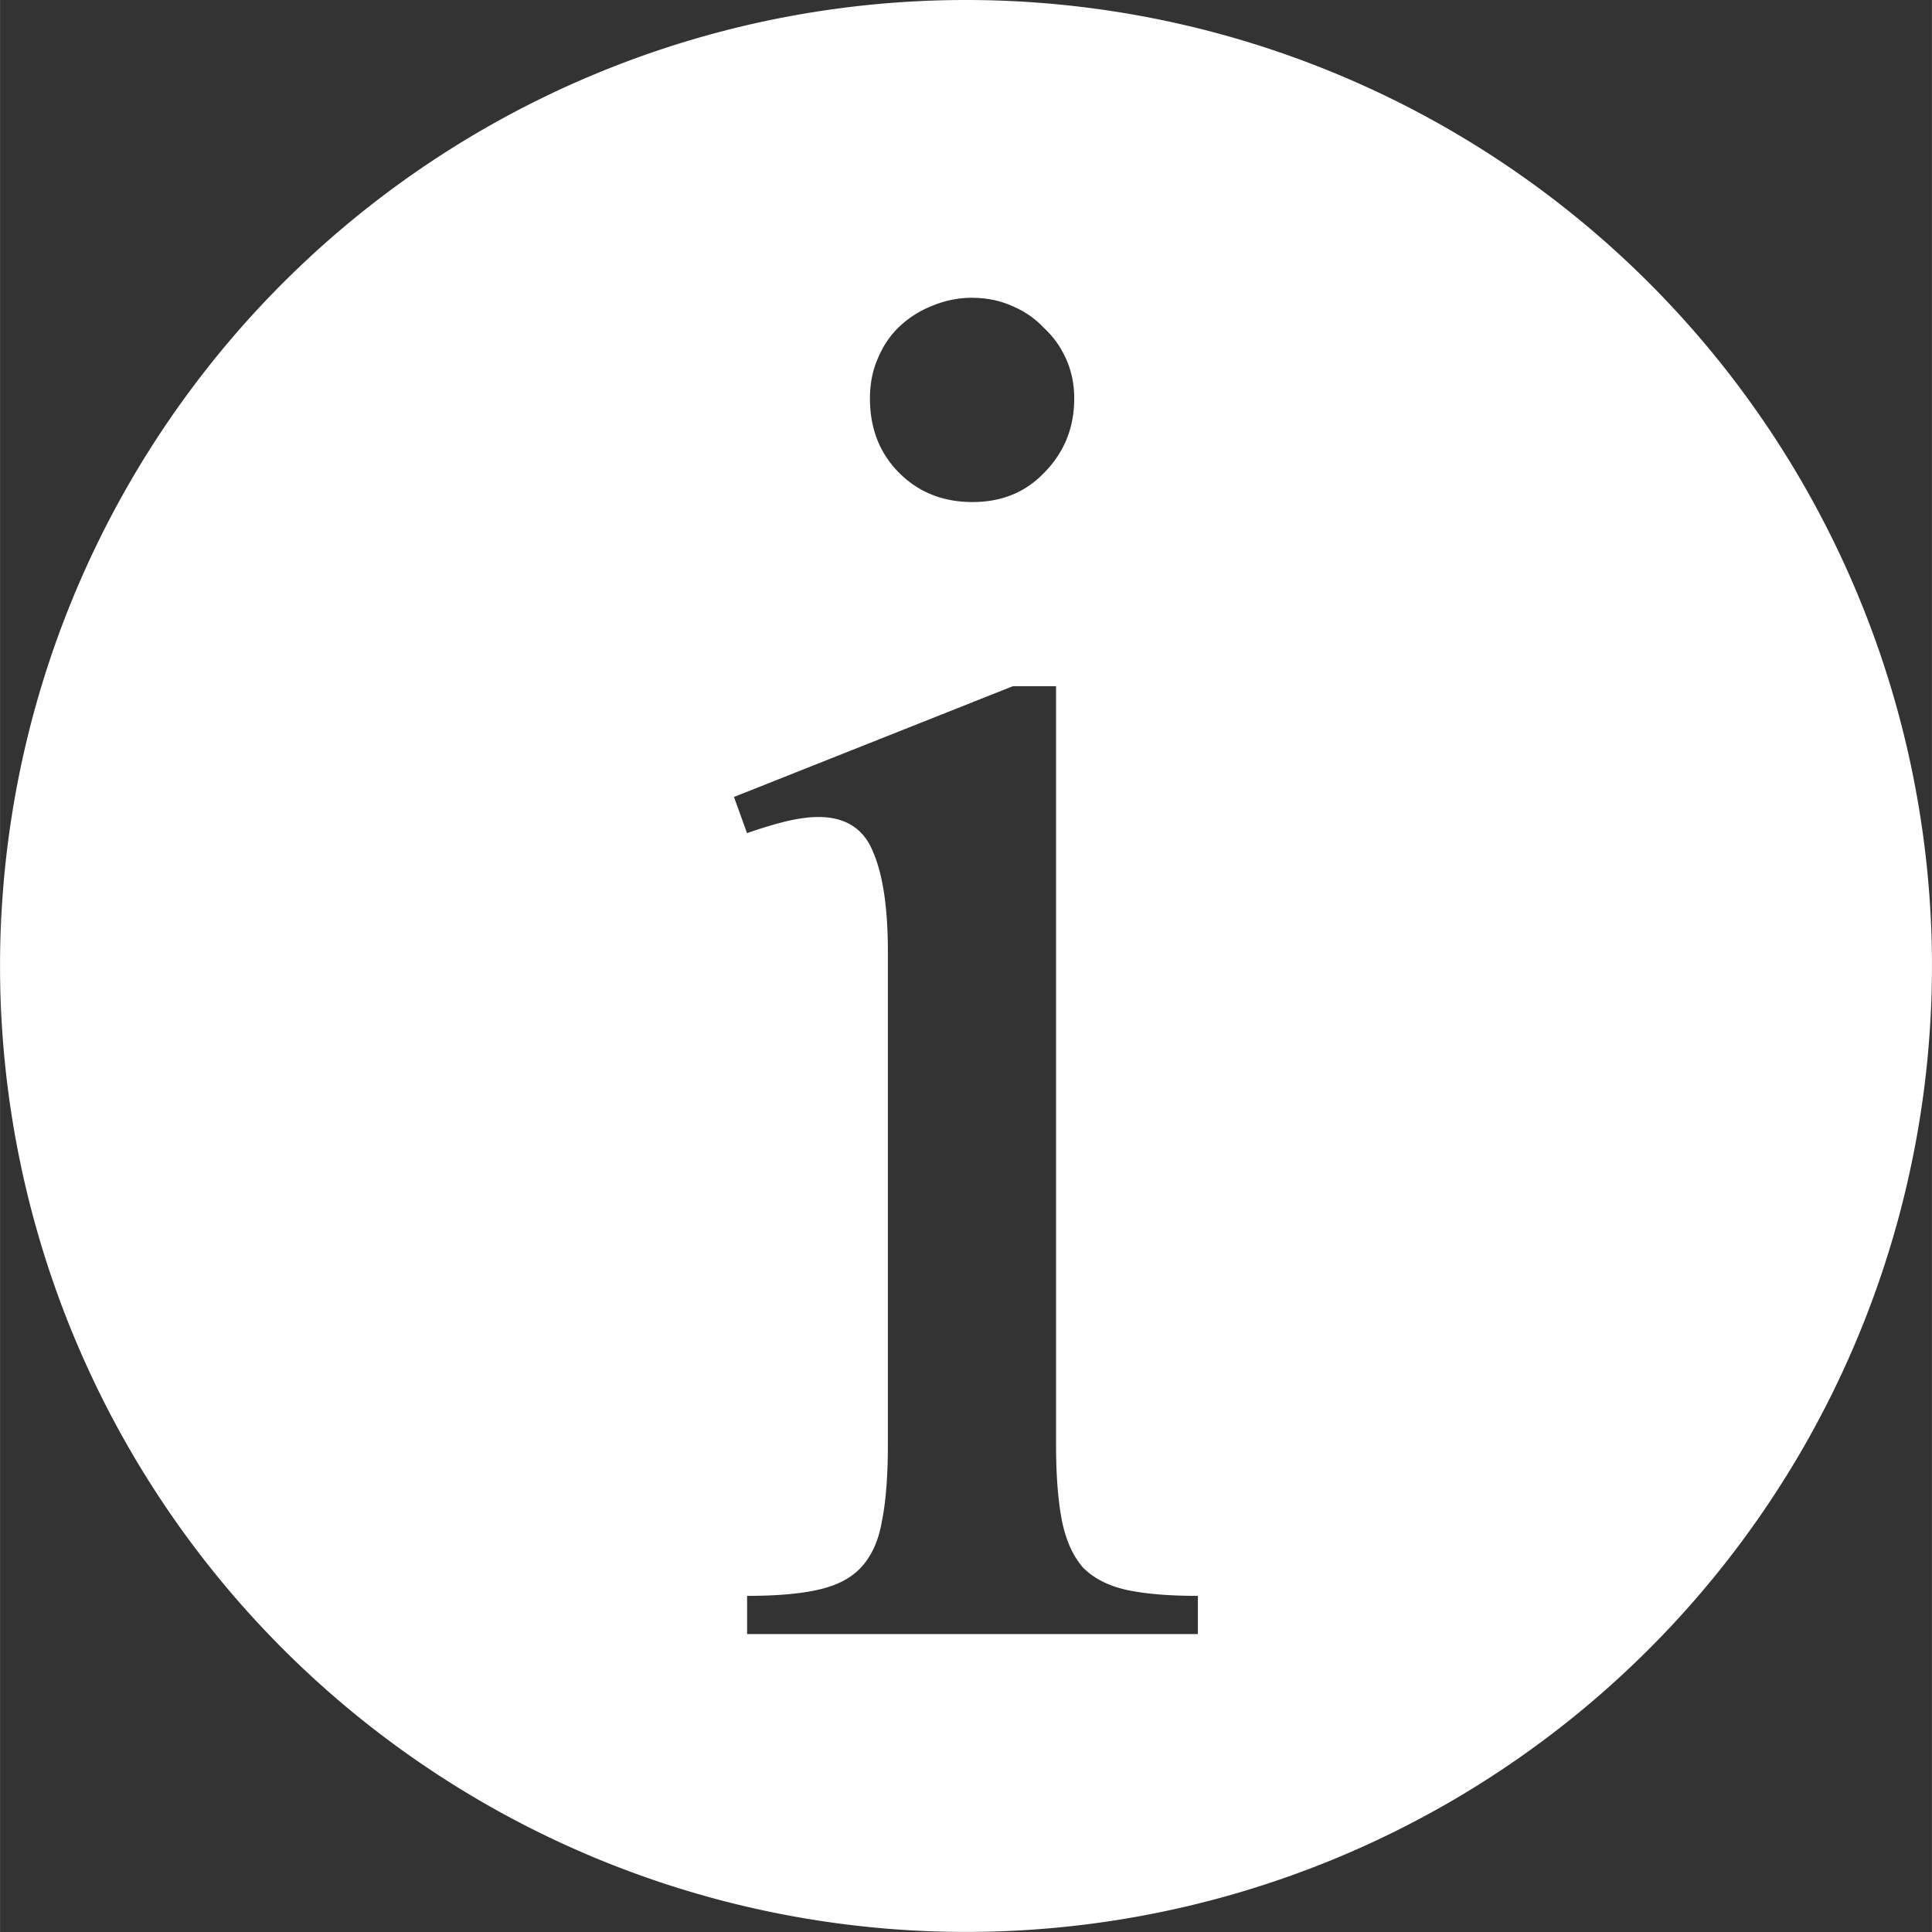 <?xml version="1.0" encoding="UTF-8" standalone="no"?>
<!-- Created with Inkscape (http://www.inkscape.org/) -->

<svg
   xmlns:dc="http://purl.org/dc/elements/1.1/"
   xmlns:cc="http://creativecommons.org/ns#"
   xmlns:rdf="http://www.w3.org/1999/02/22-rdf-syntax-ns#"
   xmlns:svg="http://www.w3.org/2000/svg"
   xmlns="http://www.w3.org/2000/svg"
   xmlns:sodipodi="http://sodipodi.sourceforge.net/DTD/sodipodi-0.dtd"
   xmlns:inkscape="http://www.inkscape.org/namespaces/inkscape"
   width="90"
   height="90"
   viewBox="0 0 23.812 23.813"
   version="1.1"
   id="svg2002"
   inkscape:version="0.92.2 (5c3e80d, 2017-08-06)"
   sodipodi:docname="info_icon.svg"
   inkscape:export-filename="C:\Users\Owner\Documents\icons\info_icon.png"
   inkscape:export-xdpi="96"
   inkscape:export-ydpi="96">
  <rect x="0" y="0" width="23.812" height="23.813" fill="#333333" stroke="none"/>
  <defs
     id="defs1996" />
  <sodipodi:namedview
     id="base"
     pagecolor="#ffffff"
     bordercolor="#666666"
     borderopacity="1.0"
     inkscape:pageopacity="0.0"
     inkscape:pageshadow="2"
     inkscape:zoom="2.8"
     inkscape:cx="4.41919"
     inkscape:cy="32.02113"
     inkscape:document-units="px"
     inkscape:current-layer="layer1"
     showgrid="false"
     units="px"
     inkscape:pagecheckerboard="true"
     inkscape:window-width="1920"
     inkscape:window-height="986"
     inkscape:window-x="-11"
     inkscape:window-y="-11"
     inkscape:window-maximized="1"
     fit-margin-top="0"
     fit-margin-left="0"
     fit-margin-right="0"
     fit-margin-bottom="0" />
  <g
     inkscape:label="Layer 1"
     inkscape:groupmode="layer"
     id="layer1"
     transform="translate(-8.032,-265.344)">
    <path
       style="fill:#ffffff;fill-opacity:1;stroke:none;stroke-width:0.966;stroke-opacity:1"
       d="m 19.938,265.344 a 11.906,11.906 0 0 0 -11.906,11.906 11.906,11.906 0 0 0 11.906,11.906 11.906,11.906 0 0 0 11.906,-11.906 11.906,11.906 0 0 0 -11.906,-11.906 z m 0.081,3.671 c 0.174,0 0.335,0.033 0.484,0.099 0.157,0.066 0.289,0.157 0.397,0.273 0.116,0.107 0.207,0.236 0.273,0.384 0.066,0.149 0.099,0.31 0.099,0.484 0,0.356 -0.12,0.657 -0.36,0.905 -0.232,0.248 -0.529,0.372 -0.893,0.372 -0.364,0 -0.666,-0.12 -0.905,-0.36 -0.24,-0.24 -0.36,-0.546 -0.36,-0.918 0,-0.182 0.033,-0.347 0.099,-0.496 0.066,-0.157 0.157,-0.289 0.273,-0.397 0.116,-0.107 0.248,-0.19 0.397,-0.248 0.157,-0.066 0.322,-0.099 0.496,-0.099 z m 0.496,4.787 h 0.533 v 9.351 c 0,0.38 0.025,0.695 0.074,0.943 0.05,0.24 0.136,0.43 0.26,0.571 0.132,0.132 0.31,0.223 0.533,0.273 0.232,0.05 0.525,0.074 0.881,0.074 v 0.471 h -5.556 v -0.471 c 0.356,0 0.645,-0.024 0.868,-0.074 0.232,-0.05 0.409,-0.141 0.533,-0.273 0.132,-0.141 0.219,-0.331 0.26,-0.571 0.05,-0.248 0.074,-0.562 0.074,-0.943 v -6.077 c 0,-0.546 -0.062,-0.959 -0.186,-1.24 -0.116,-0.281 -0.339,-0.422 -0.67,-0.422 -0.116,0 -0.244,0.018 -0.384,0.05 -0.141,0.033 -0.306,0.083 -0.496,0.149 l -0.161,-0.446 z"
       id="path2547"
       inkscape:connector-curvature="0" />
  </g>
</svg>
